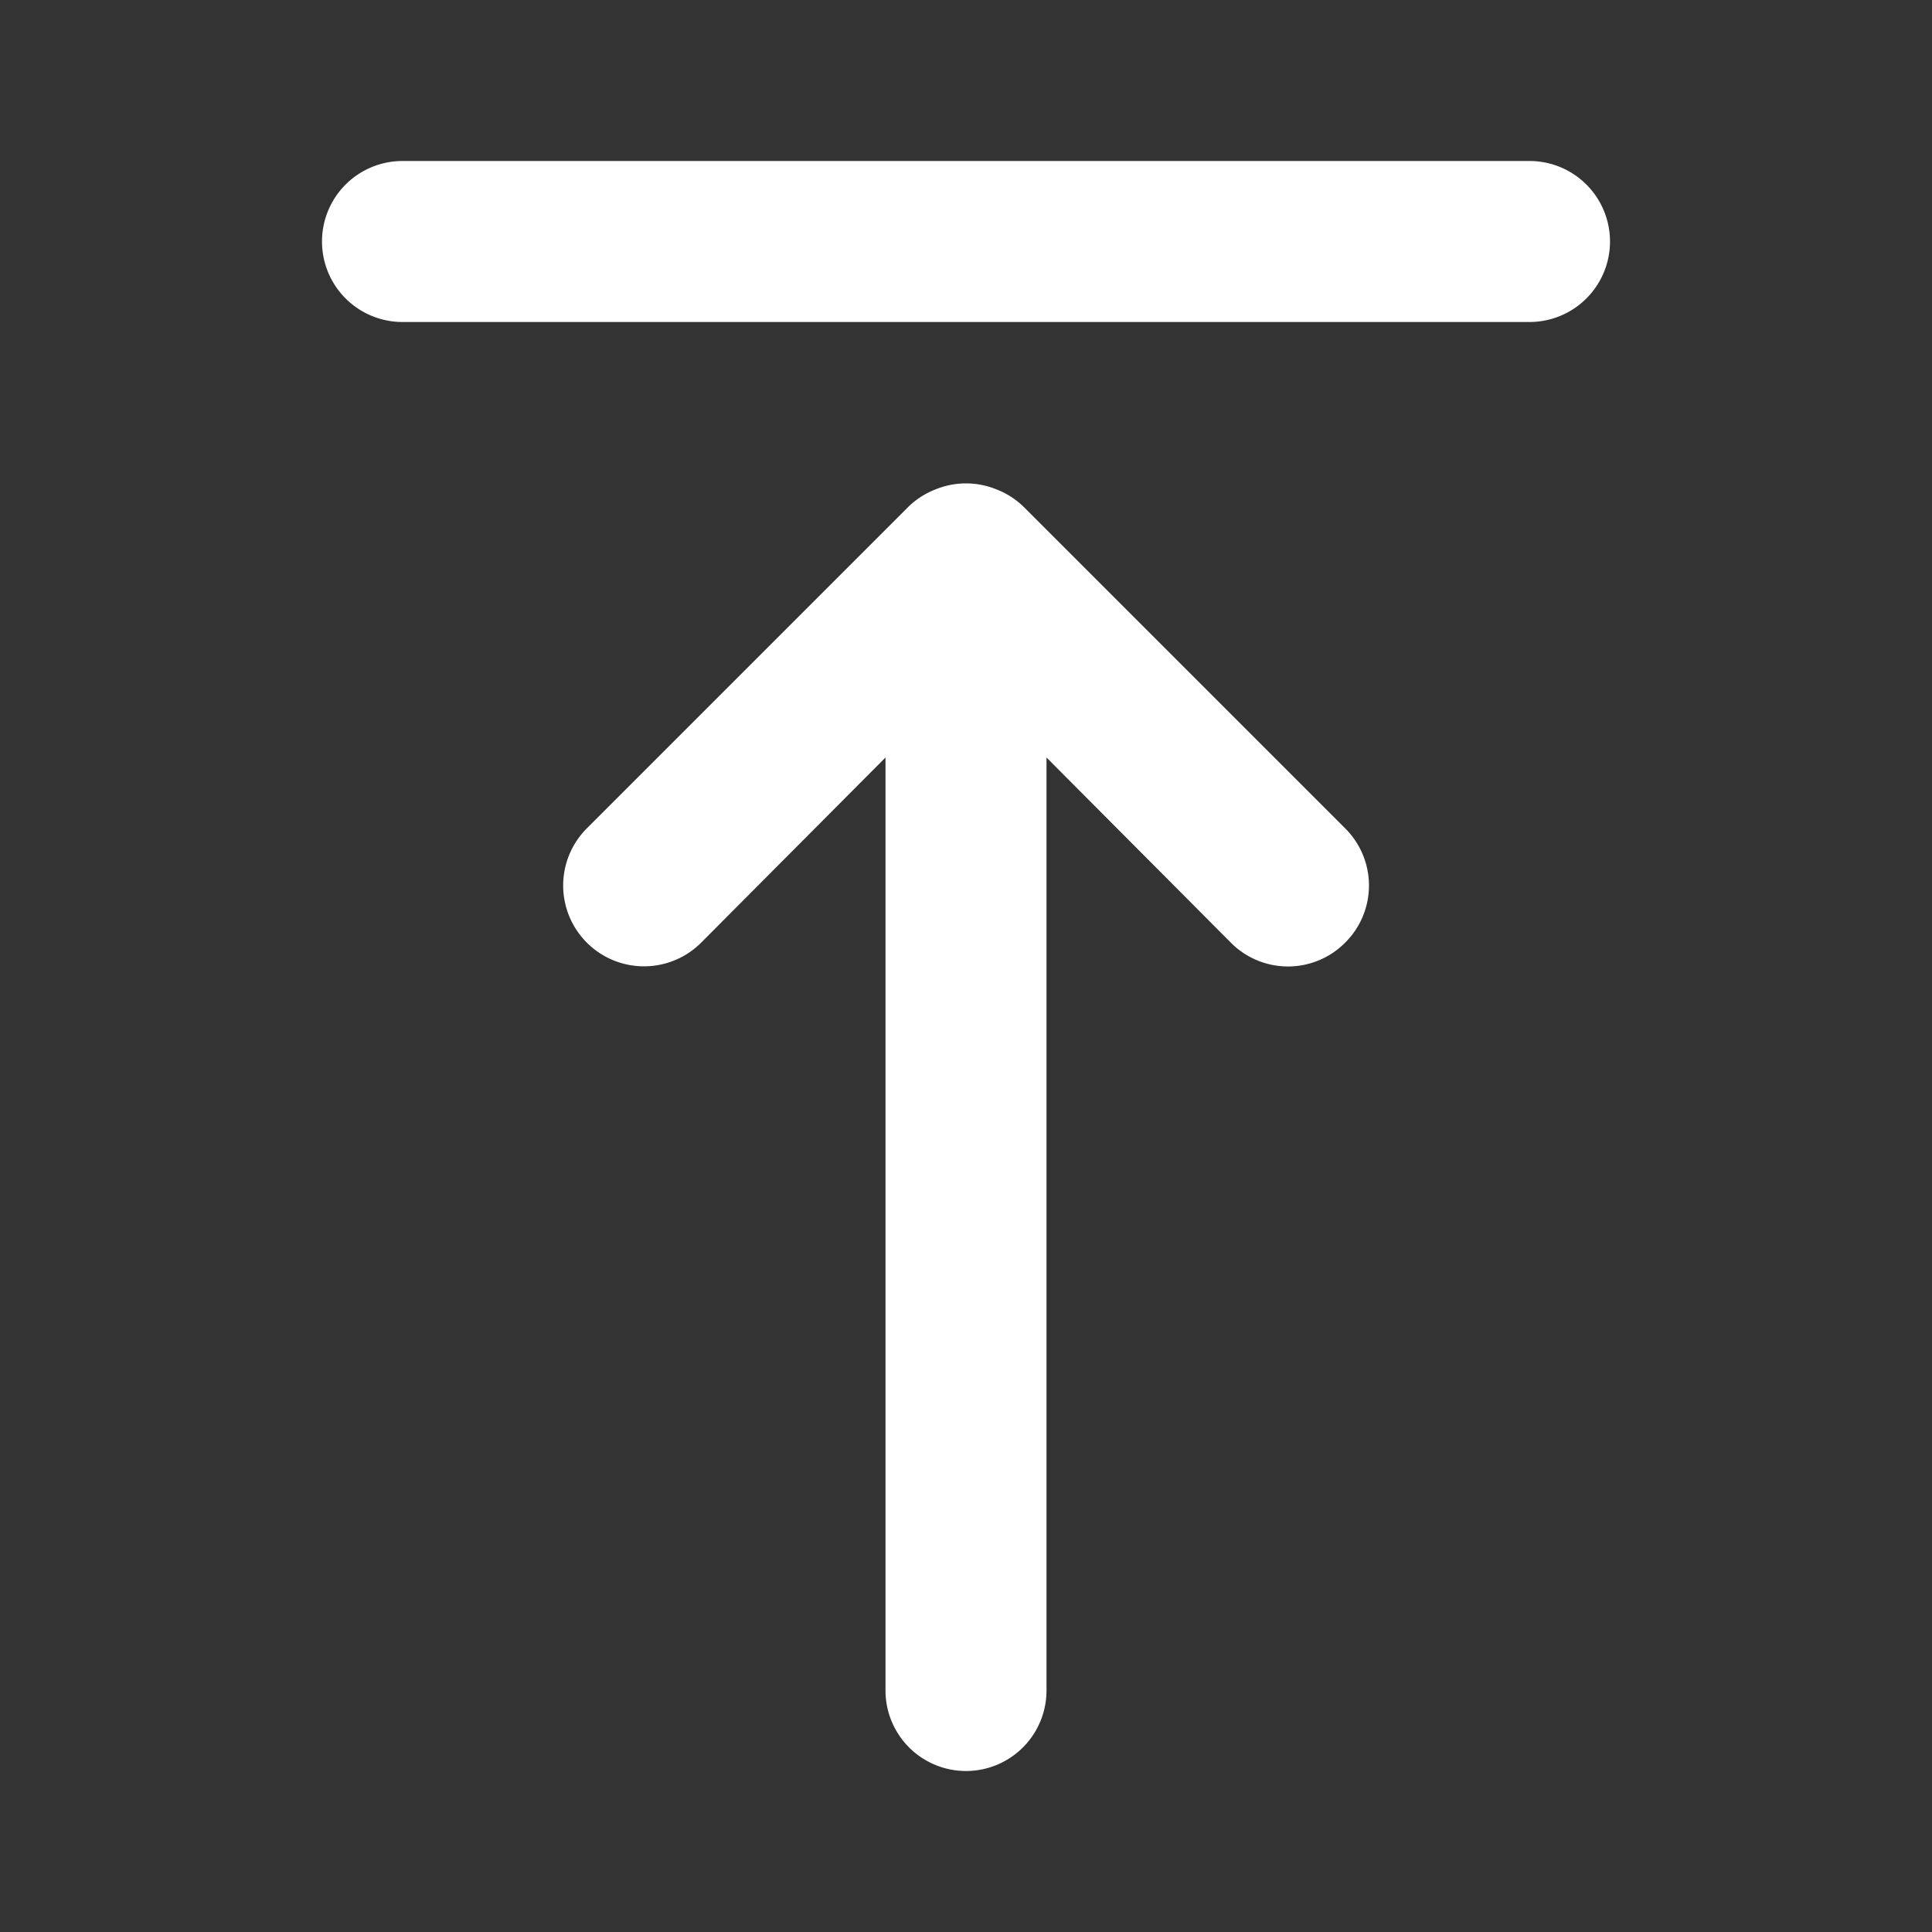 <svg xmlns="http://www.w3.org/2000/svg" viewBox="0 0 24 24"><rect x="0" y="0" width="24" height="24" fill="#333333" stroke="none"/><path fill="#FFFFFF" d="M12.71,6.29a1,1,0,0,0-.33-.21,1,1,0,0,0-.76,0,1,1,0,0,0-.33.21l-4,4a1,1,0,1,0,1.42,1.42L11,9.41V21a1,1,0,0,0,2,0V9.41l2.29,2.3a1,1,0,0,0,1.42,0,1,1,0,0,0,0-1.42ZM19,2H5A1,1,0,0,0,5,4H19a1,1,0,0,0,0-2Z"/></svg>